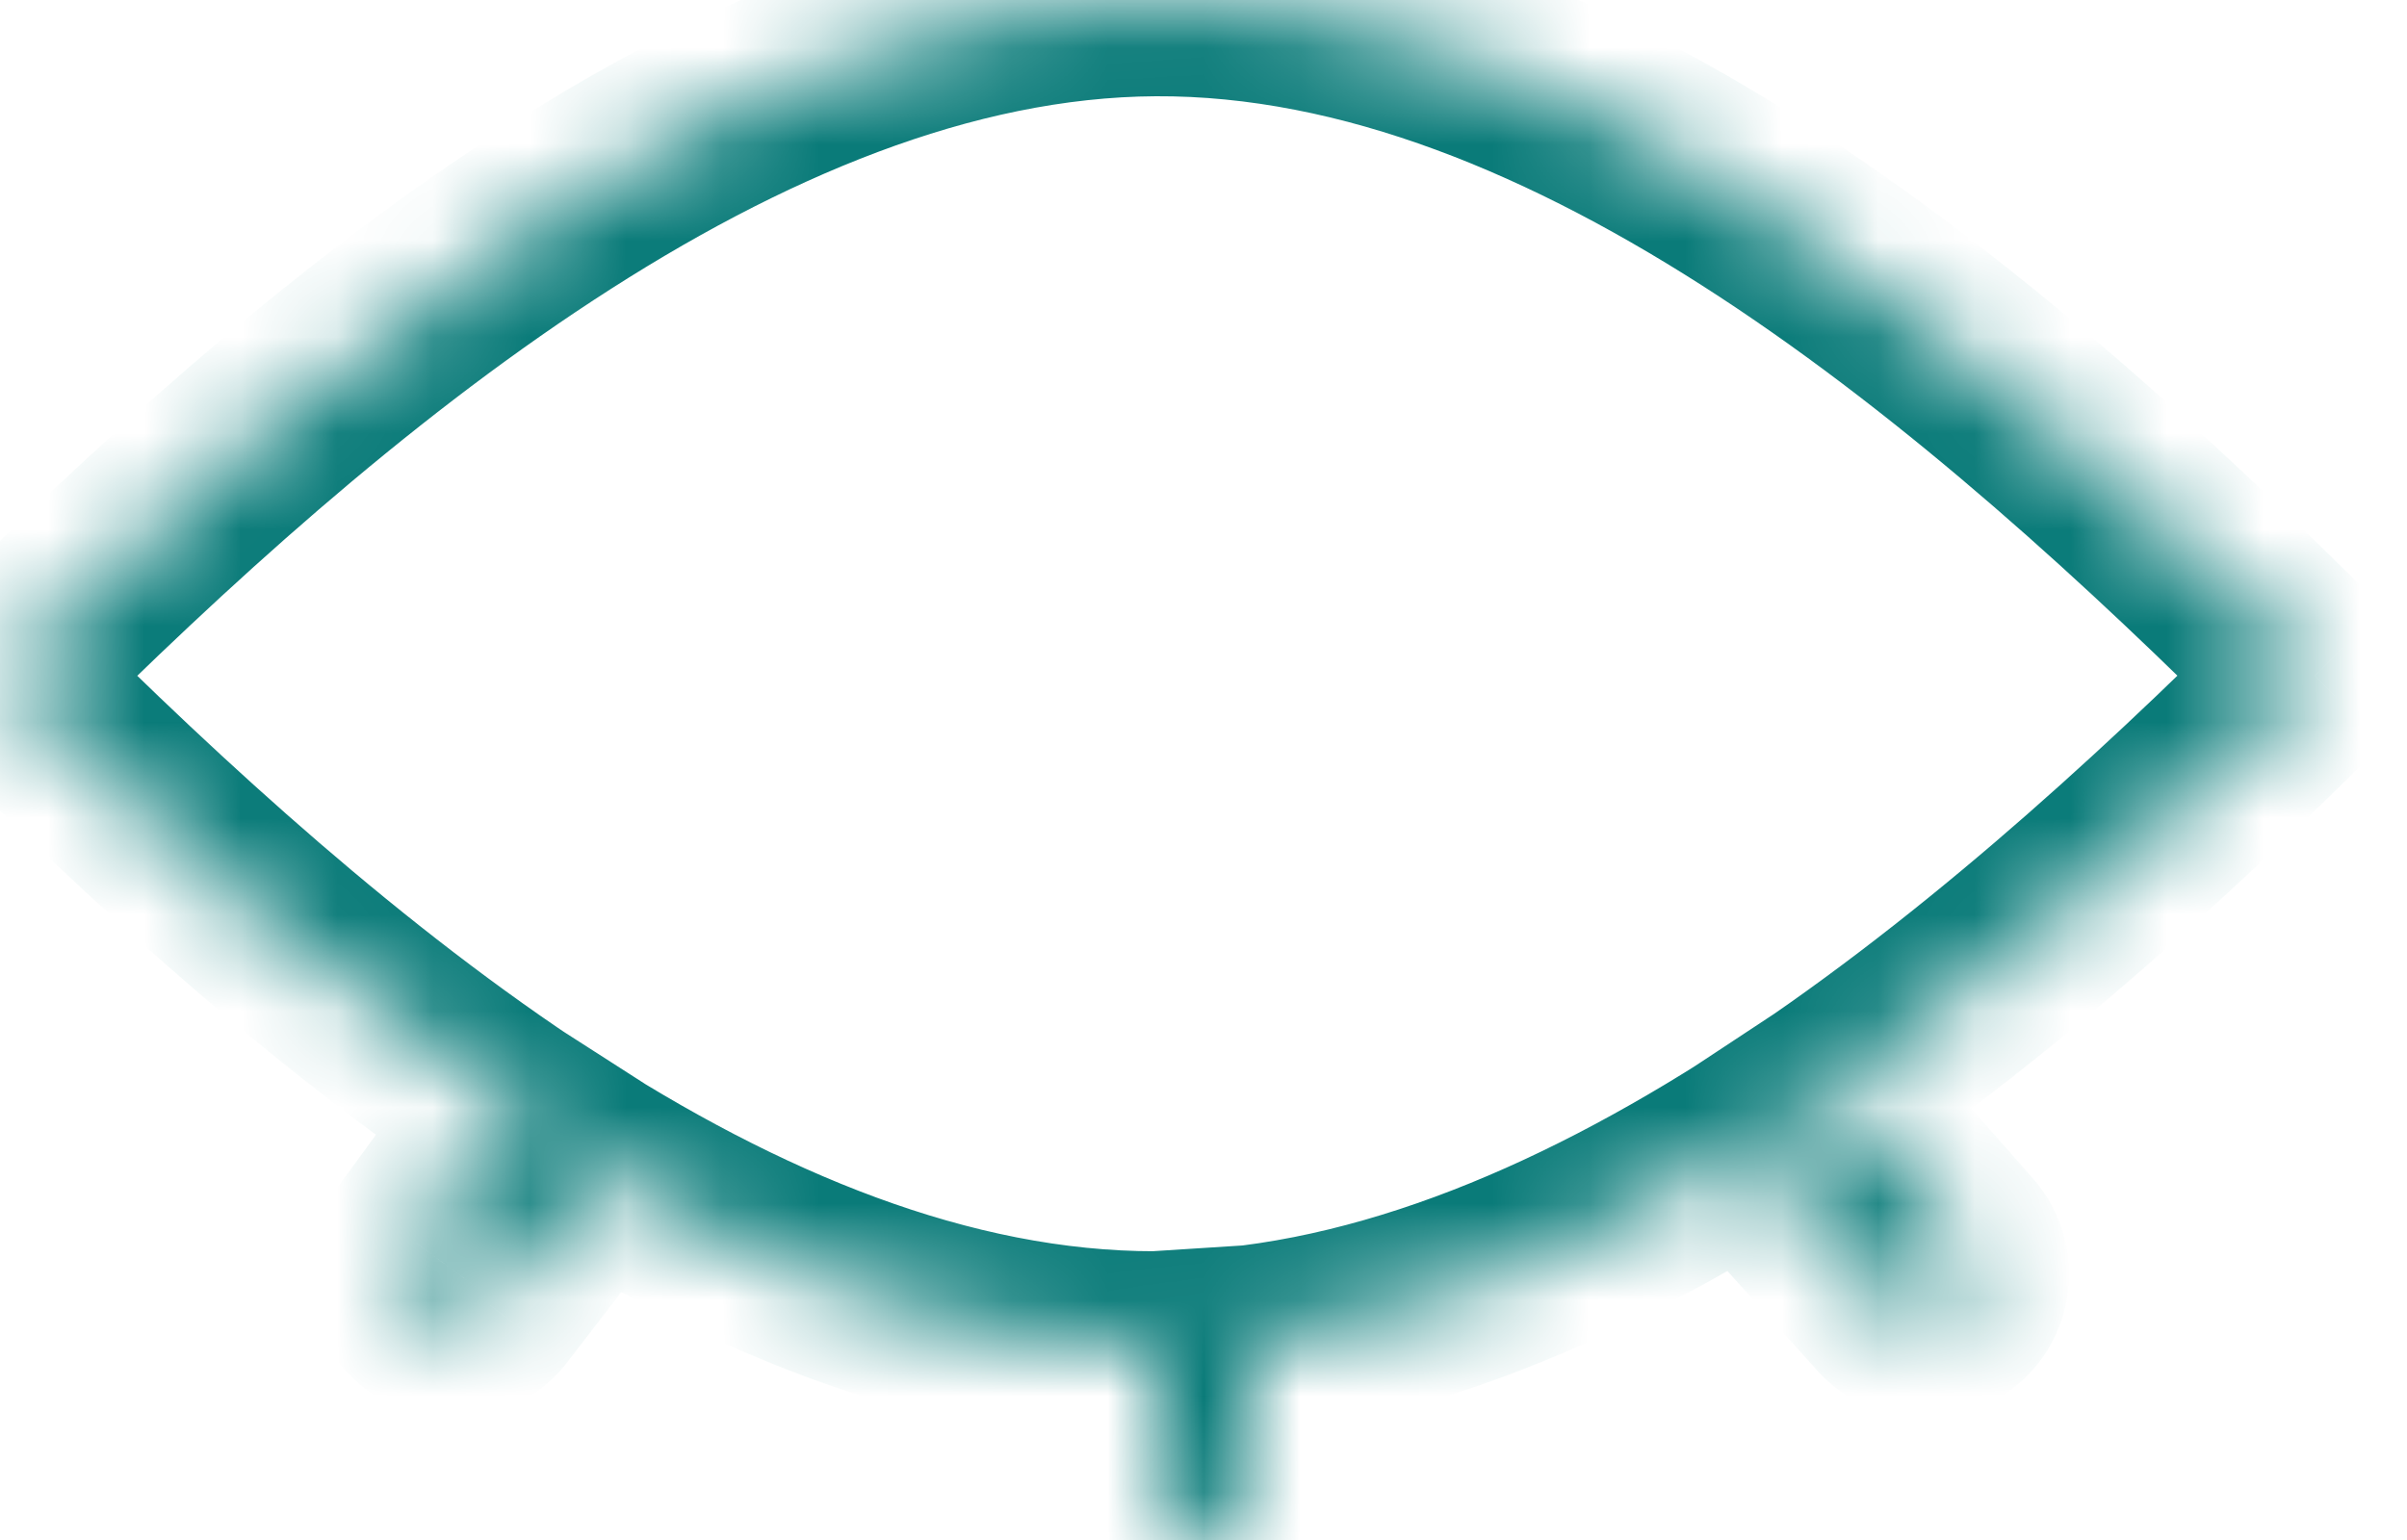  <svg width="25" height="16" viewBox="0 0 25 16" fill="none" xmlns="http://www.w3.org/2000/svg">
                          <mask id="path-1-inside-1_257:8" fill="white">
                              <path d="M24.042 7.021C20.728 10.335 16.343 13.995 12 14C7.642 14.006 3.325 10.346 0 7.021C3.297 3.724 7.679 0.022 12 0C16.38 -0.022 20.7 3.679 24.042 7.021Z"/>
                              <path d="M12 14L13 13.936V15.5C13 15.776 12.776 16 12.5 16C12.224 16 12 15.776 12 15.5V14Z"/>
                              <path d="M18.133 11.926L19 11.353L20.373 12.915C20.55 13.127 20.523 13.442 20.311 13.62C20.1 13.797 19.785 13.77 19.607 13.558L18.133 11.926Z"/>
                              <path d="M6.194 12.125L5.312 11.56L4.321 12.915C4.144 13.127 4.172 13.442 4.383 13.62C4.595 13.797 4.91 13.77 5.087 13.558L6.194 12.125Z"/>
                            </mask>
                          <path d="M24.042 7.021L24.749 7.728L25.456 7.021L24.749 6.314L24.042 7.021ZM0 7.021L-0.707 6.314L-1.414 7.021L-0.707 7.728L0 7.021ZM12 0L11.995 -1L12 0ZM13 13.936H14V12.87L12.936 12.938L13 13.936ZM18.133 11.926L17.582 11.091L16.61 11.732L17.391 12.596L18.133 11.926ZM19 11.353L19.751 10.693L19.176 10.039L18.449 10.519L19 11.353ZM19.607 13.558L20.373 12.915L20.361 12.901L20.349 12.888L19.607 13.558ZM20.373 12.915L21.139 12.272L21.132 12.264L21.124 12.255L20.373 12.915ZM6.194 12.125L6.985 12.736L7.653 11.871L6.733 11.283L6.194 12.125ZM5.312 11.56L5.851 10.717L5.059 10.21L4.504 10.97L5.312 11.56ZM5.087 13.558L5.854 14.201L5.867 14.185L5.879 14.169L5.087 13.558ZM4.321 12.915L5.087 13.558L5.109 13.532L5.129 13.505L4.321 12.915ZM23.334 6.314C21.697 7.951 19.83 9.638 17.863 10.912C15.887 12.192 13.898 12.998 11.999 13L12.001 15C14.446 14.997 16.82 13.97 18.951 12.591C21.09 11.205 23.072 9.404 24.749 7.728L23.334 6.314ZM11.999 13C10.095 13.002 8.119 12.2 6.159 10.922C4.206 9.648 2.353 7.96 0.707 6.314L-0.707 7.728C0.972 9.407 2.94 11.211 5.066 12.597C7.185 13.979 9.547 15.003 12.001 15L11.999 13ZM0.707 7.728C2.338 6.097 4.201 4.404 6.164 3.119C8.136 1.828 10.12 1.01 12.005 1L11.995 -1C9.559 -0.987 7.191 0.056 5.068 1.446C2.936 2.842 0.959 4.647 -0.707 6.314L0.707 7.728ZM12.005 1C13.917 0.99 15.896 1.797 17.862 3.085C19.821 4.369 21.679 6.072 23.334 7.728L24.749 6.314C23.063 4.628 21.09 2.81 18.958 1.413C16.834 0.02 14.463 -1.013 11.995 -1L12.005 1ZM12.064 14.998L13.064 14.934L12.936 12.938L11.936 13.002L12.064 14.998ZM12 13.936V15.5H14V13.936H12ZM13 15.5V14H11V15.5H13ZM12.5 15C12.776 15 13 15.224 13 15.5H11C11 16.328 11.672 17 12.5 17V15ZM12 15.5C12 15.224 12.224 15 12.5 15V17C13.328 17 14 16.328 14 15.5H12ZM18.683 12.76L19.551 12.188L18.449 10.519L17.582 11.091L18.683 12.76ZM18.249 12.014L19.622 13.575L21.124 12.255L19.751 10.693L18.249 12.014ZM20.349 12.888L18.875 11.255L17.391 12.596L18.865 14.228L20.349 12.888ZM19.669 12.854C19.88 12.676 20.195 12.704 20.373 12.915L18.841 14.201C19.373 14.835 20.32 14.918 20.954 14.386L19.669 12.854ZM19.607 13.558C19.43 13.346 19.457 13.031 19.669 12.854L20.954 14.386C21.589 13.853 21.672 12.907 21.139 12.272L19.607 13.558ZM6.733 11.283L5.851 10.717L4.772 12.402L5.654 12.967L6.733 11.283ZM4.504 10.97L3.514 12.325L5.129 13.505L6.119 12.149L4.504 10.97ZM5.879 14.169L6.985 12.736L5.402 11.514L4.296 12.947L5.879 14.169ZM3.74 14.386C4.375 14.918 5.321 14.835 5.854 14.201L4.321 12.915C4.499 12.704 4.814 12.676 5.026 12.854L3.74 14.386ZM3.555 12.272C3.023 12.907 3.106 13.853 3.74 14.386L5.026 12.854C5.237 13.031 5.265 13.346 5.087 13.558L3.555 12.272Z" fill="#0A7B79" mask="url(#path-1-inside-1_257:8)"/>
                      </svg>